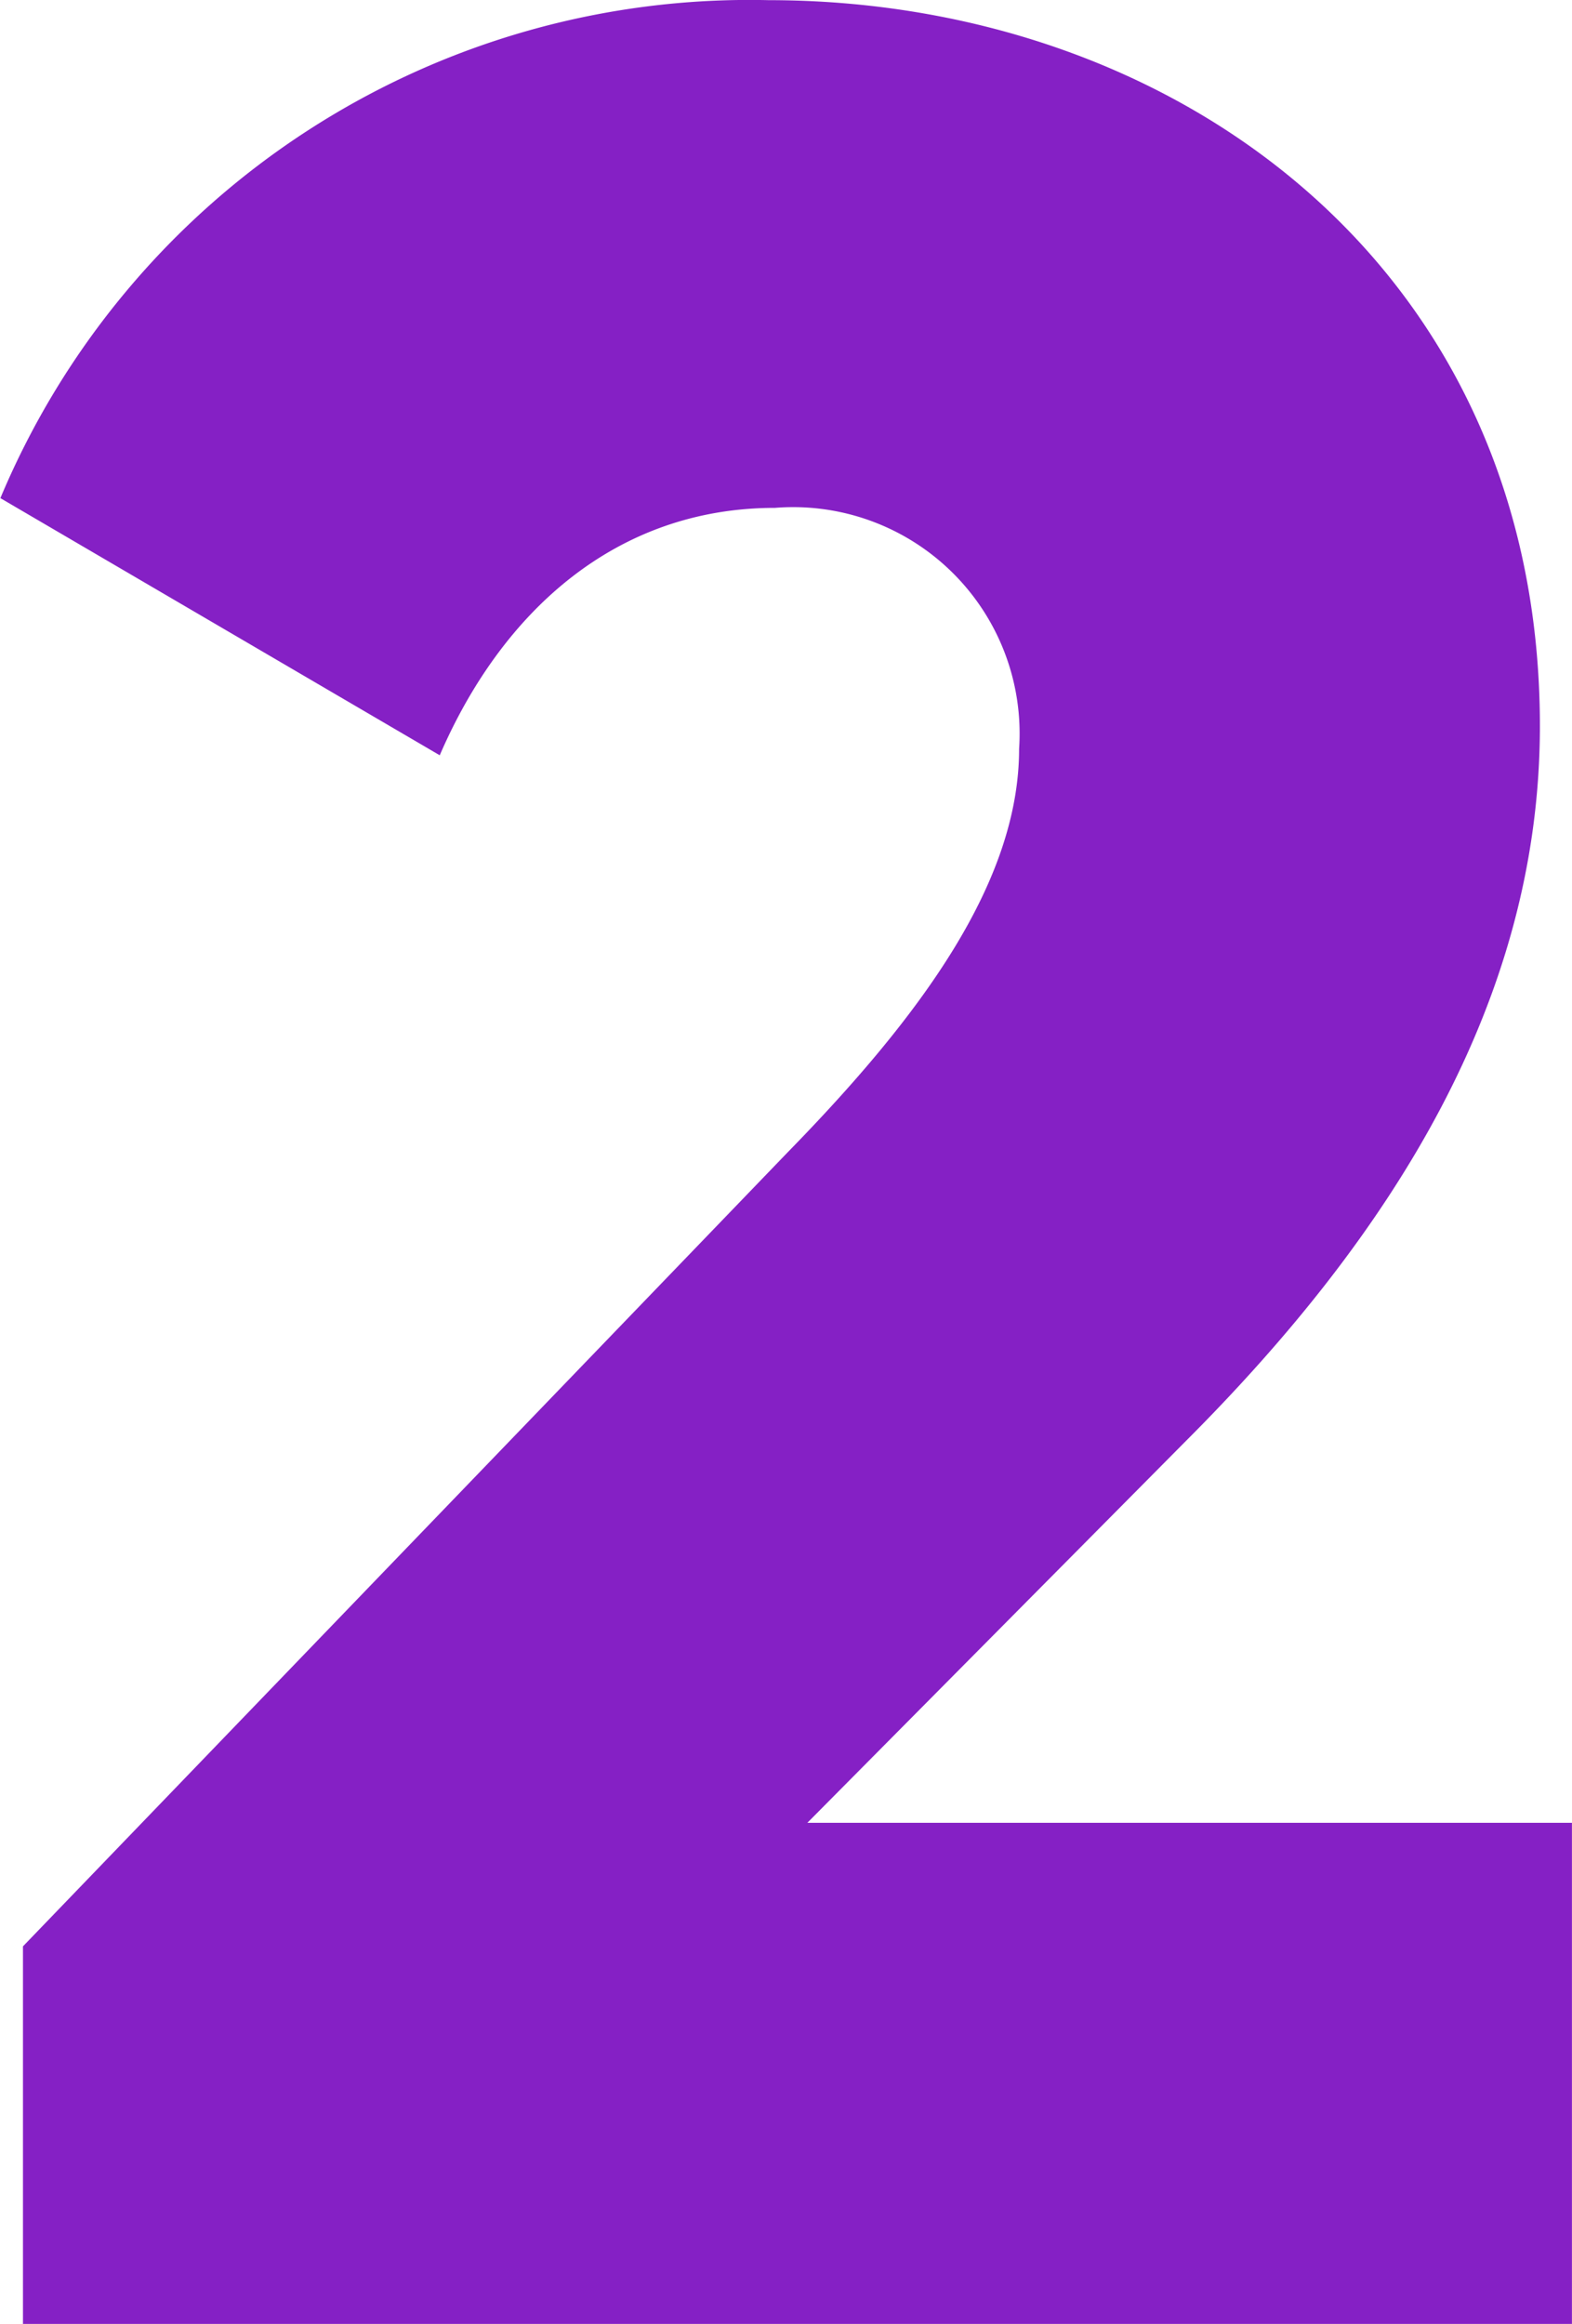 <svg xmlns="http://www.w3.org/2000/svg" width="29.228" height="43.209" viewBox="0 0 29.228 43.209">
  <path id="Path_7547" data-name="Path 7547" d="M1990.9,1966.832l14.221-14.767c2.482-2.541,4.3-5.022,4.3-7.5a4.21,4.21,0,0,0-4.539-4.479c-2.965,0-5.083,1.937-6.233,4.6l-8.169-4.781a15.1,15.1,0,0,1,14.281-9.259c7.564,0,14.343,4.962,14.343,13.495,0,5.084-2.724,9.44-6.6,13.313l-7.02,7.081H2019.7v9.32H1990.9Z" transform="translate(-1990.473 -1930.643)" fill="#8520c5"/>
</svg>
